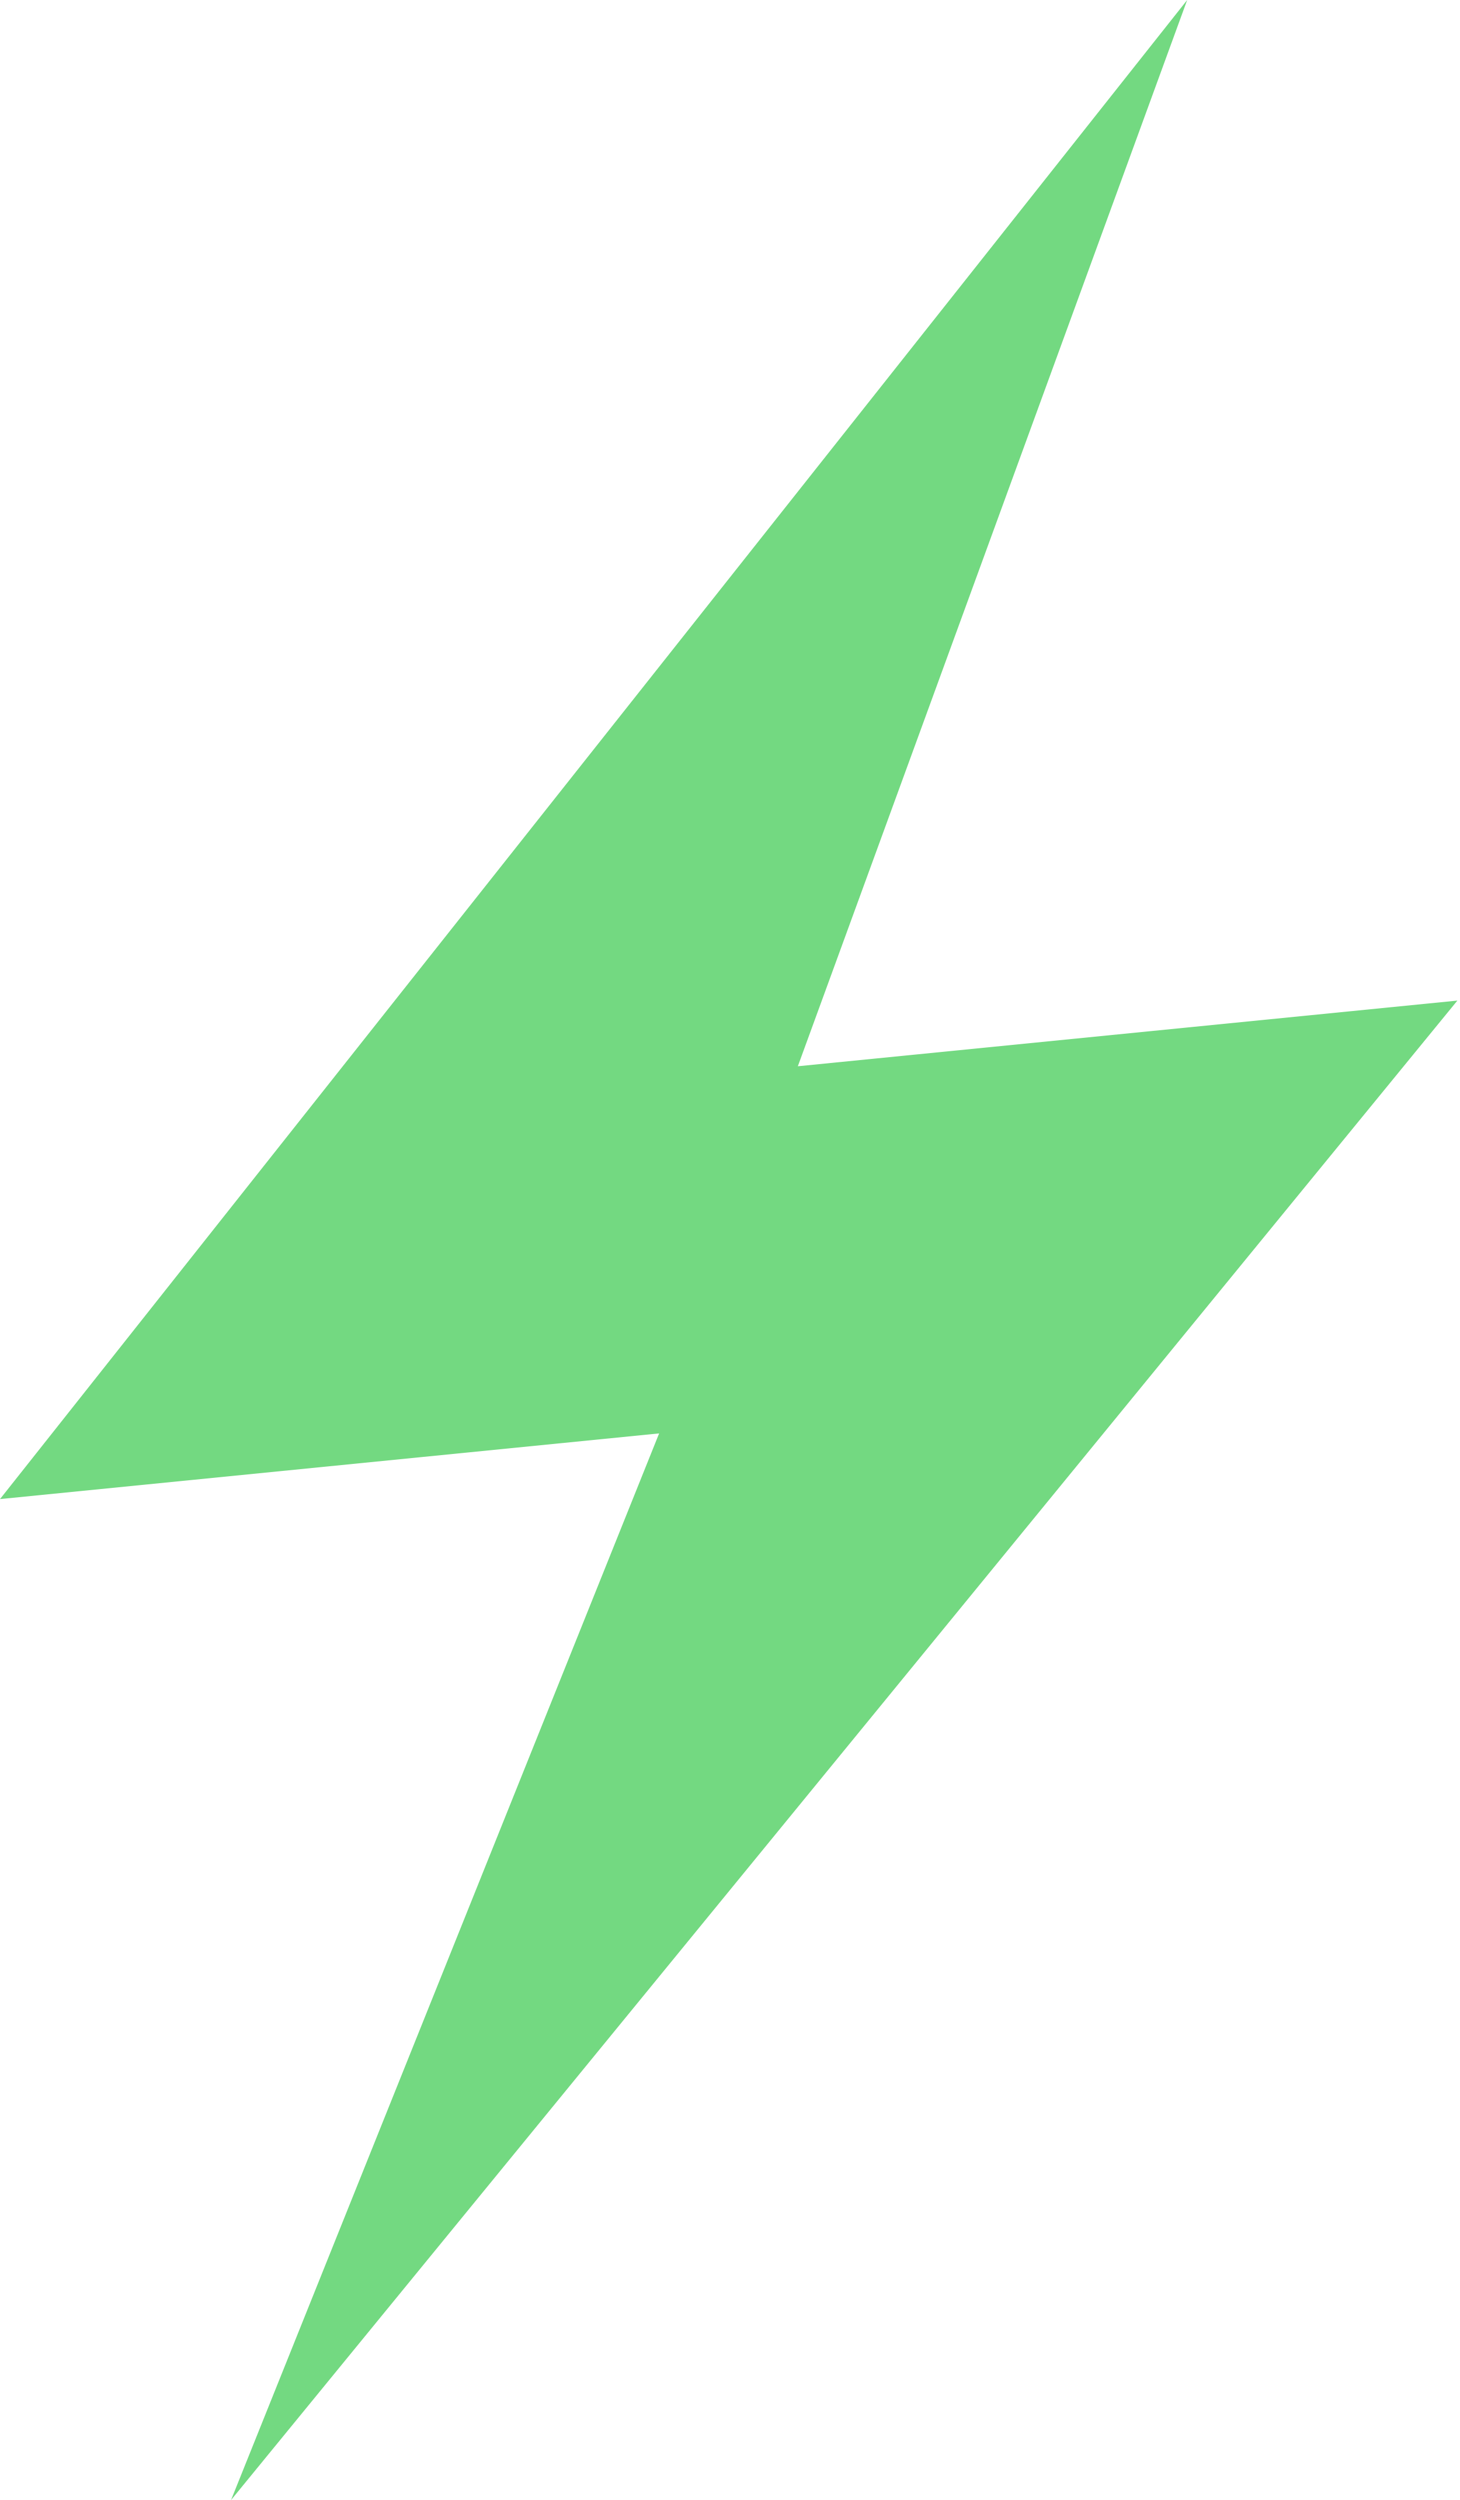 <svg width="419" height="717" viewBox="0 0 419 717" fill="none" xmlns="http://www.w3.org/2000/svg">
<g style="mix-blend-mode:overlay">
<path d="M340.706 0L0 429.932L189.159 411.096L66.309 717L418.25 286.965L228.969 305.8L340.706 0Z" fill="#73D981"/>
</g>
</svg>
